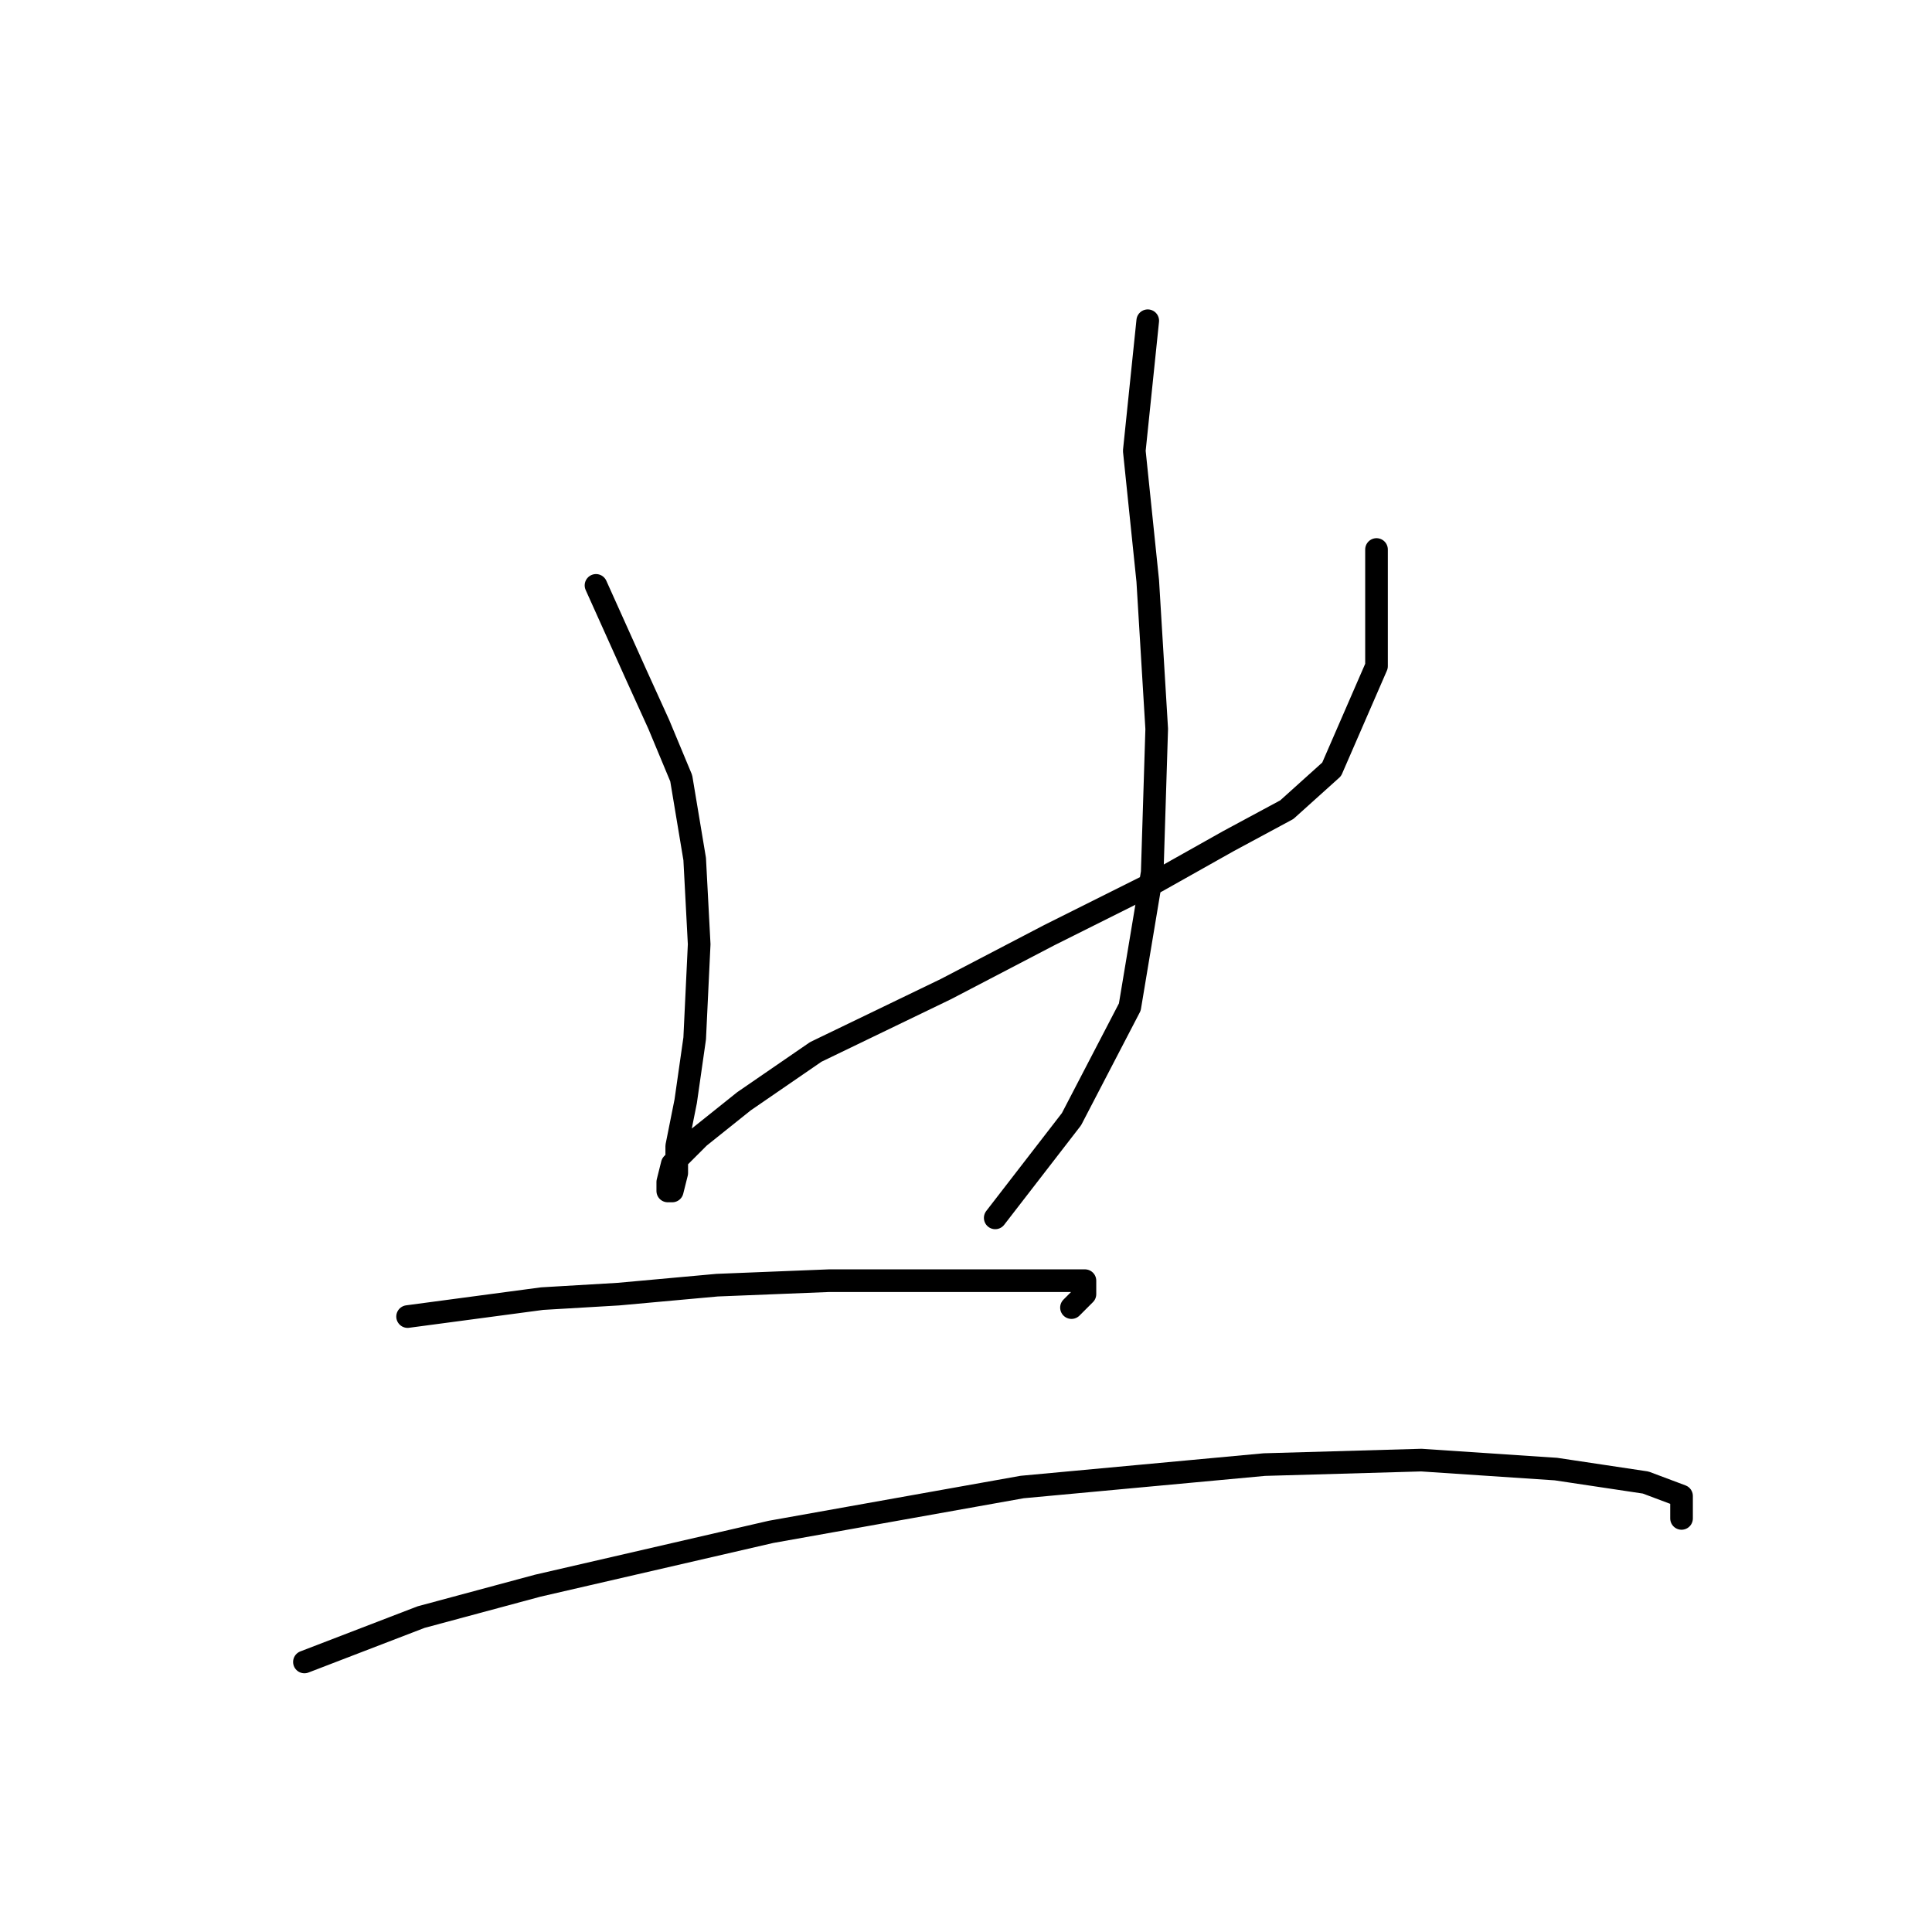 <?xml version="1.0" standalone="no"?>
    <svg width="256" height="256" xmlns="http://www.w3.org/2000/svg" version="1.1">
    <polyline stroke="black" stroke-width="3" stroke-linecap="round" fill="transparent" stroke-linejoin="round" points="78.973 77.567 84.322 89.455 87.294 95.993 90.266 103.126 92.049 113.824 92.644 125.118 92.049 137.6 90.86 145.921 89.672 151.865 89.672 155.431 89.077 157.809 88.483 157.809 88.483 156.62 89.077 154.242 92.644 150.676 98.587 145.921 108.097 139.383 125.335 131.061 139.005 123.929 153.27 116.796 162.781 111.447 170.508 107.286 176.451 101.937 182.395 88.266 182.395 72.812 182.395 72.812 " />
        <polyline stroke="black" stroke-width="3" stroke-linecap="round" fill="transparent" stroke-linejoin="round" points="152.082 42.499 150.299 59.736 152.082 76.973 153.27 96.587 152.676 115.608 149.704 133.439 141.977 148.299 131.873 161.375 131.873 161.375 " />
        <polyline stroke="black" stroke-width="3" stroke-linecap="round" fill="transparent" stroke-linejoin="round" points="54.009 174.451 71.84 172.074 81.945 171.479 95.021 170.291 109.881 169.696 122.957 169.696 133.656 169.696 140.194 169.696 143.76 169.696 143.76 171.479 141.977 173.263 141.977 173.263 " />
        <polyline stroke="black" stroke-width="3" stroke-linecap="round" fill="transparent" stroke-linejoin="round" points="40.338 220.219 55.792 214.275 71.246 210.114 102.154 202.982 135.439 197.038 167.536 194.066 188.339 193.471 206.17 194.66 218.058 196.443 222.813 198.227 222.813 201.198 222.813 201.198 " />
        </svg>